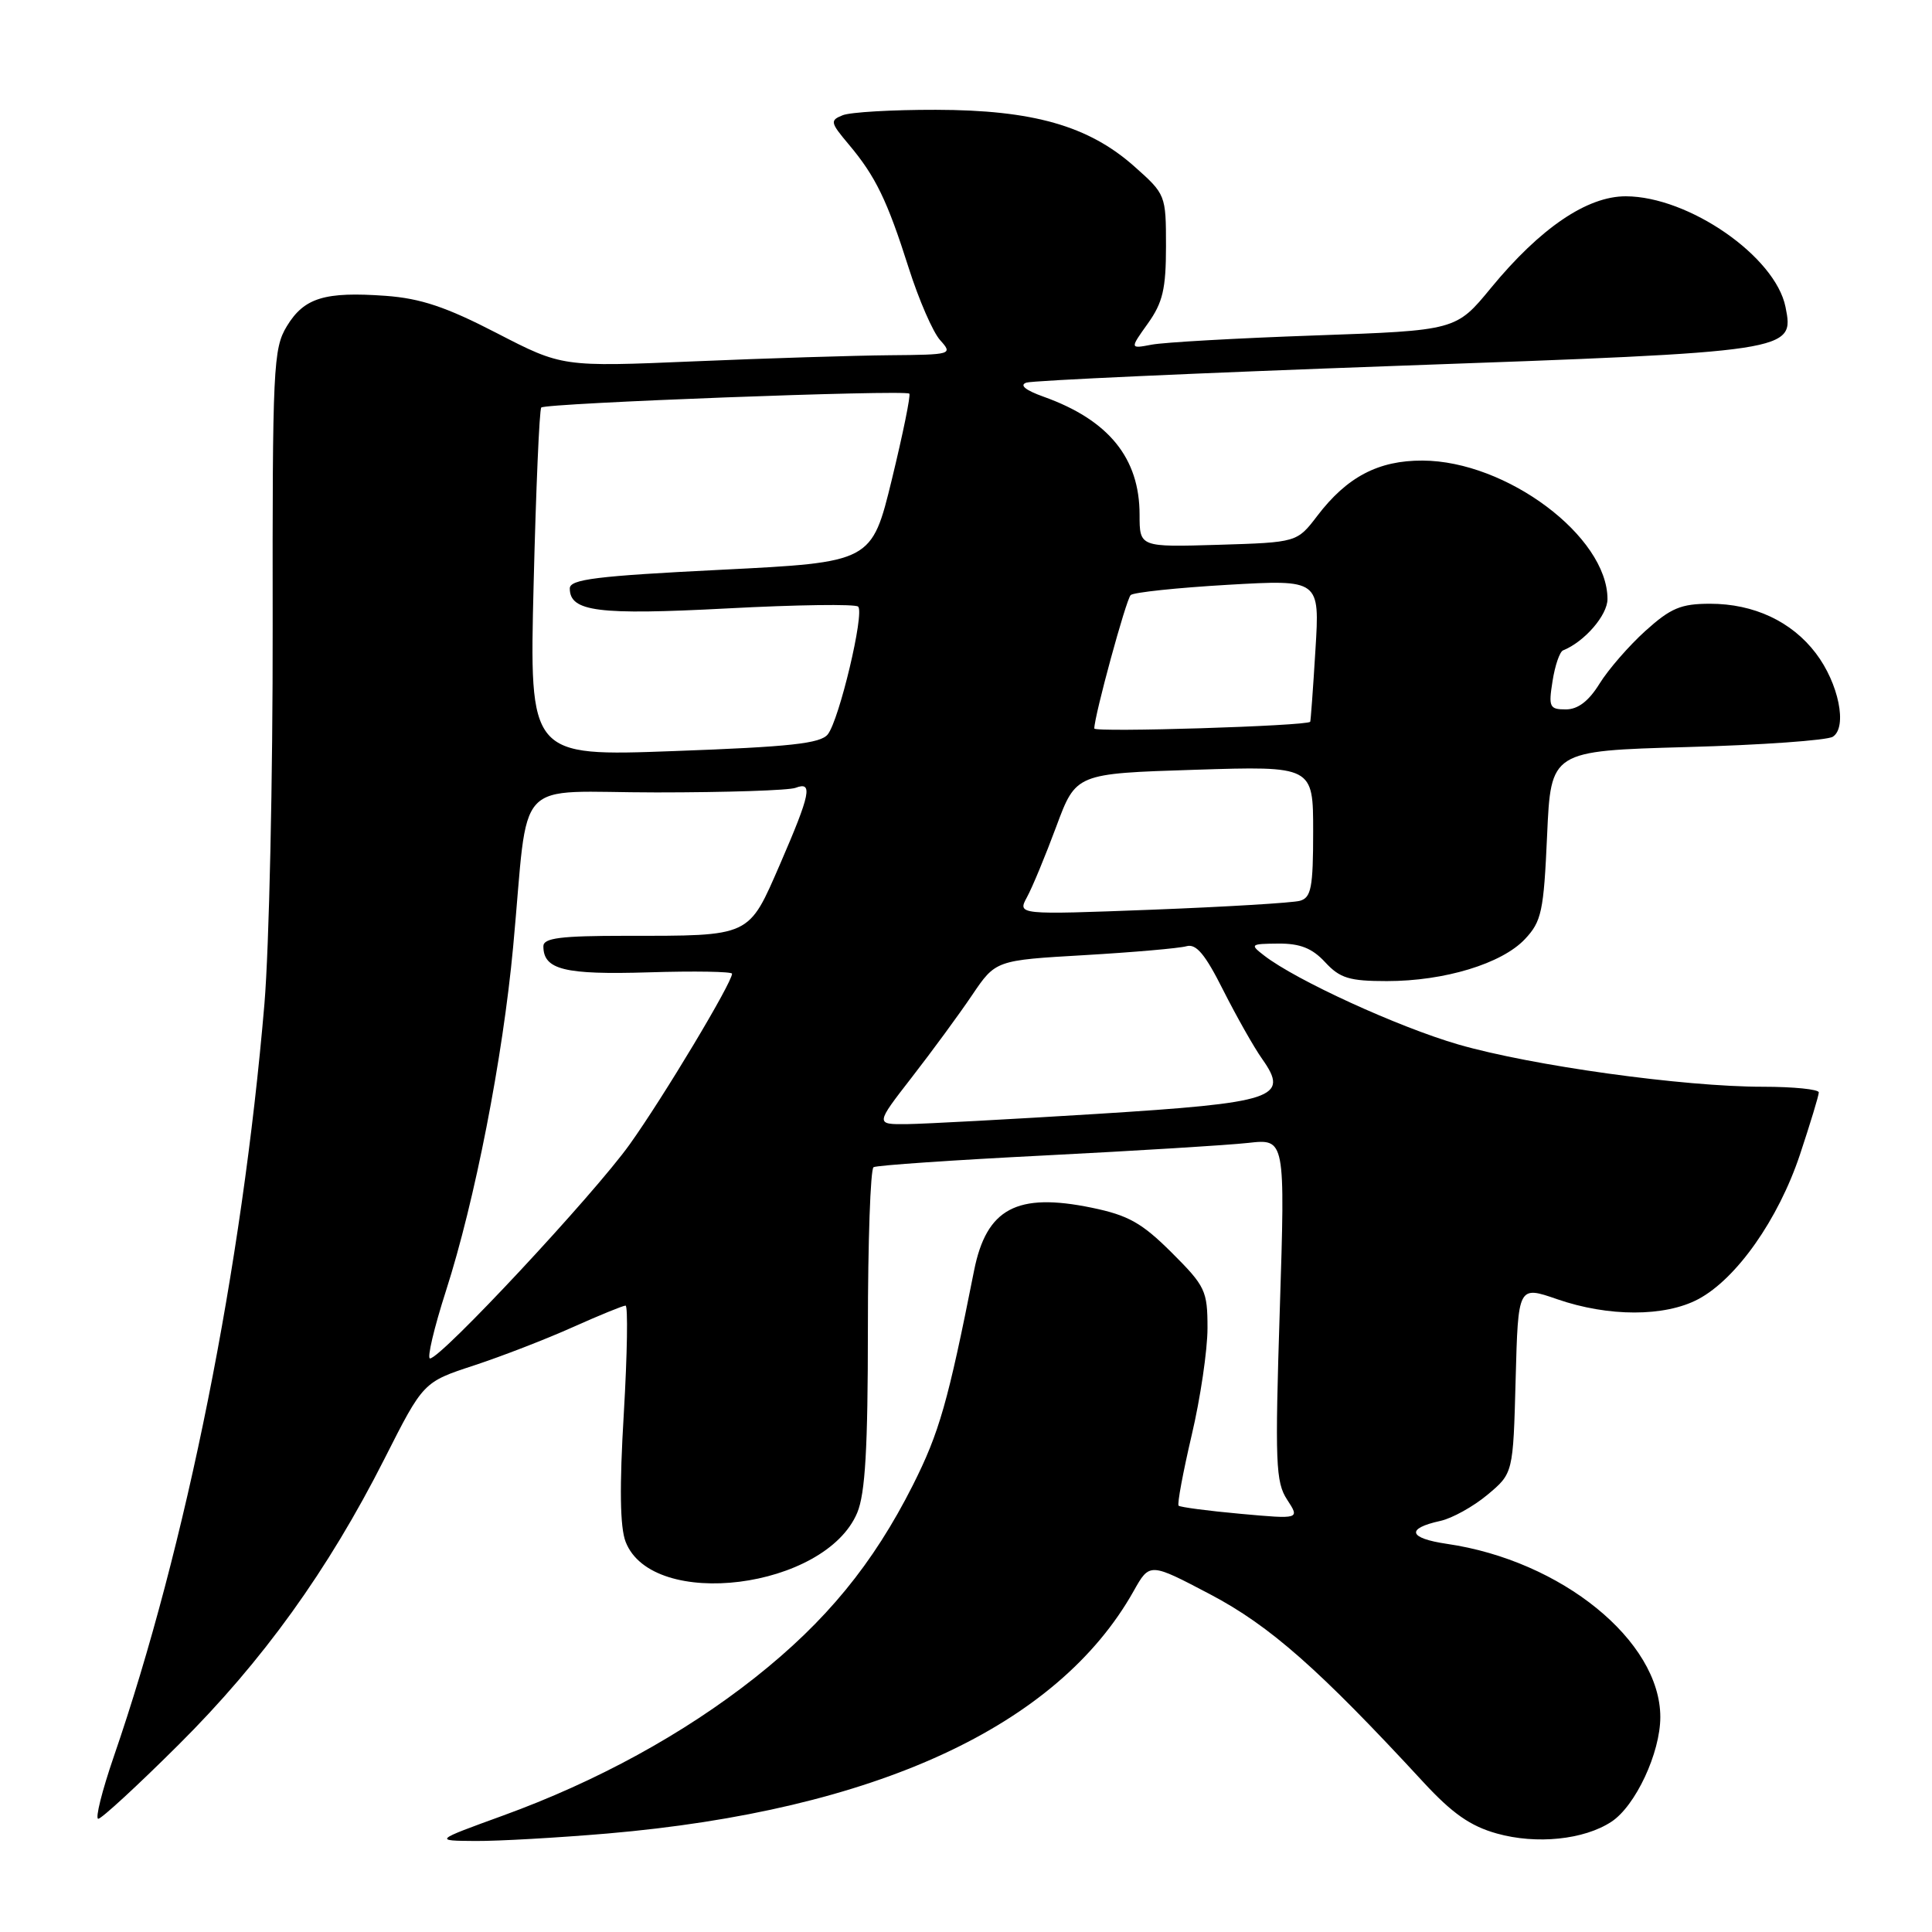 <?xml version="1.0" encoding="UTF-8" standalone="no"?>
<!DOCTYPE svg PUBLIC "-//W3C//DTD SVG 1.1//EN" "http://www.w3.org/Graphics/SVG/1.1/DTD/svg11.dtd" >
<svg xmlns="http://www.w3.org/2000/svg" xmlns:xlink="http://www.w3.org/1999/xlink" version="1.1" viewBox="0 0 256 256">
 <g >
 <path fill="currentColor"
d=" M 80.50 242.95 C 115.97 239.89 140.14 228.76 150.21 210.83 C 152.34 207.04 152.34 207.04 160.38 211.27 C 168.26 215.42 174.76 221.15 188.59 236.13 C 192.43 240.29 194.83 241.97 198.34 242.95 C 203.58 244.42 209.89 243.78 213.52 241.39 C 216.71 239.30 220.00 232.26 220.00 227.52 C 220.00 217.42 206.89 206.78 191.73 204.57 C 186.62 203.82 186.25 202.54 190.85 201.53 C 192.41 201.19 195.22 199.63 197.09 198.07 C 200.50 195.22 200.50 195.22 200.83 182.79 C 201.16 170.36 201.16 170.36 206.33 172.15 C 213.12 174.50 220.59 174.50 225.02 172.15 C 230.09 169.46 235.63 161.59 238.50 153.00 C 239.87 148.87 241.00 145.16 241.00 144.75 C 241.00 144.34 237.67 144.00 233.59 144.00 C 223.03 144.00 202.96 141.21 193.24 138.40 C 185.28 136.09 171.71 129.88 167.50 126.61 C 165.59 125.14 165.68 125.06 169.39 125.03 C 172.27 125.01 173.87 125.64 175.59 127.50 C 177.55 129.62 178.80 130.00 183.77 130.00 C 191.41 130.00 199.00 127.69 202.06 124.44 C 204.27 122.09 204.55 120.78 205.00 110.67 C 205.50 99.50 205.50 99.50 223.50 98.99 C 233.40 98.72 242.11 98.10 242.86 97.62 C 244.82 96.36 243.63 90.52 240.60 86.55 C 237.40 82.34 232.39 80.00 226.60 80.00 C 222.73 80.00 221.38 80.57 218.02 83.60 C 215.84 85.57 213.10 88.72 211.94 90.60 C 210.51 92.91 209.08 94.00 207.48 94.00 C 205.32 94.00 205.17 93.69 205.72 90.25 C 206.04 88.19 206.67 86.36 207.11 86.18 C 209.94 85.05 213.00 81.52 213.00 79.38 C 213.00 71.09 199.62 61.07 188.50 61.03 C 182.65 61.00 178.48 63.19 174.55 68.35 C 171.86 71.87 171.86 71.87 161.43 72.19 C 151.00 72.50 151.00 72.50 151.00 68.20 C 151.00 60.69 146.90 55.65 138.29 52.57 C 135.88 51.71 135.04 51.03 136.00 50.70 C 136.82 50.42 158.88 49.42 185.00 48.48 C 237.63 46.60 237.77 46.58 236.59 40.68 C 235.25 33.99 223.77 26.03 215.43 26.01 C 210.30 26.00 204.10 30.21 197.57 38.14 C 192.93 43.79 192.93 43.79 174.22 44.45 C 163.92 44.81 154.20 45.36 152.60 45.67 C 149.70 46.22 149.70 46.22 152.10 42.86 C 154.07 40.10 154.50 38.28 154.50 32.64 C 154.50 25.83 154.46 25.74 150.29 22.04 C 144.24 16.67 136.87 14.57 124.00 14.55 C 118.22 14.54 112.67 14.86 111.66 15.27 C 109.96 15.95 110.01 16.22 112.45 19.12 C 116.02 23.36 117.56 26.54 120.41 35.51 C 121.75 39.72 123.62 44.03 124.58 45.08 C 126.27 46.96 126.12 47.00 117.90 47.07 C 113.28 47.11 101.62 47.47 92.00 47.88 C 74.50 48.62 74.50 48.62 65.81 44.13 C 59.12 40.67 55.74 39.54 51.10 39.20 C 43.03 38.62 40.30 39.45 38.01 43.22 C 36.21 46.19 36.09 48.58 36.13 82.94 C 36.16 103.05 35.66 125.58 35.04 133.00 C 32.08 167.92 24.70 204.82 15.08 232.75 C 13.52 237.29 12.59 241.00 13.02 241.00 C 13.45 241.00 18.24 236.59 23.66 231.19 C 34.83 220.08 43.46 208.08 50.96 193.27 C 56.09 183.13 56.09 183.13 62.80 180.93 C 66.48 179.72 72.37 177.44 75.89 175.86 C 79.40 174.29 82.55 173.00 82.89 173.00 C 83.22 173.00 83.12 179.41 82.66 187.25 C 82.07 197.06 82.15 202.37 82.90 204.30 C 86.45 213.44 109.36 210.55 113.59 200.44 C 114.65 197.90 115.00 191.87 115.00 176.09 C 115.00 164.56 115.34 154.91 115.75 154.66 C 116.16 154.41 126.40 153.71 138.50 153.10 C 150.60 152.48 162.70 151.74 165.40 151.44 C 170.30 150.89 170.30 150.89 169.58 173.51 C 168.93 193.84 169.03 196.39 170.55 198.71 C 172.24 201.30 172.24 201.30 164.39 200.59 C 160.07 200.20 156.38 199.71 156.17 199.51 C 155.97 199.30 156.75 195.11 157.90 190.19 C 159.06 185.28 160.00 178.88 160.00 175.98 C 160.00 171.03 159.72 170.43 155.25 165.97 C 151.30 162.04 149.51 161.03 144.67 160.03 C 134.73 157.98 130.71 160.13 129.07 168.36 C 125.60 185.86 124.46 189.83 120.96 196.79 C 115.68 207.25 109.45 214.85 100.03 222.30 C 90.59 229.76 79.08 236.06 66.63 240.58 C 57.50 243.90 57.50 243.90 63.00 243.94 C 66.03 243.96 73.90 243.51 80.50 242.95 Z  M 59.09 171.05 C 62.93 159.11 66.62 140.21 67.99 125.50 C 70.15 102.35 67.69 105.00 86.98 105.00 C 96.25 105.00 104.55 104.73 105.42 104.39 C 107.74 103.50 107.40 105.18 103.38 114.46 C 99.13 124.22 99.62 124.00 82.88 124.00 C 74.30 124.00 72.00 124.29 72.00 125.38 C 72.00 128.49 74.78 129.18 85.96 128.84 C 92.03 128.65 97.00 128.74 97.00 129.02 C 97.00 130.22 87.92 145.36 83.45 151.62 C 78.67 158.31 58.44 180.00 56.98 180.00 C 56.56 180.00 57.51 175.97 59.09 171.05 Z  M 120.82 142.75 C 123.49 139.31 127.08 134.42 128.80 131.87 C 131.93 127.24 131.93 127.24 143.71 126.56 C 150.20 126.18 156.27 125.65 157.21 125.38 C 158.50 125.01 159.69 126.44 162.08 131.20 C 163.83 134.66 166.15 138.78 167.26 140.34 C 170.89 145.48 168.97 146.12 145.32 147.60 C 133.87 148.31 122.58 148.92 120.23 148.95 C 115.97 149.00 115.97 149.00 120.82 142.75 Z  M 136.09 118.86 C 136.80 117.56 138.54 113.35 139.97 109.50 C 142.57 102.50 142.57 102.50 158.29 102.00 C 174.00 101.50 174.00 101.50 174.00 110.18 C 174.00 117.60 173.74 118.94 172.25 119.36 C 171.29 119.63 162.47 120.16 152.66 120.54 C 134.81 121.22 134.81 121.22 136.09 118.86 Z  M 70.71 77.36 C 71.02 64.79 71.47 54.27 71.72 54.00 C 72.24 53.42 119.95 51.62 120.49 52.16 C 120.69 52.36 119.65 57.46 118.18 63.51 C 115.50 74.50 115.50 74.50 95.50 75.50 C 79.02 76.32 75.50 76.76 75.50 77.97 C 75.50 81.05 79.24 81.52 96.34 80.62 C 105.54 80.13 113.36 80.02 113.71 80.38 C 114.57 81.24 111.21 95.36 109.69 97.30 C 108.74 98.52 104.71 98.96 89.32 99.52 C 70.14 100.23 70.14 100.23 70.71 77.36 Z  M 145.00 96.53 C 145.00 94.87 149.21 79.44 149.82 78.85 C 150.20 78.49 155.99 77.88 162.69 77.49 C 174.88 76.79 174.88 76.79 174.30 86.14 C 173.99 91.29 173.67 95.56 173.61 95.64 C 173.16 96.20 145.00 97.07 145.00 96.53 Z "/>
</g>
</svg>